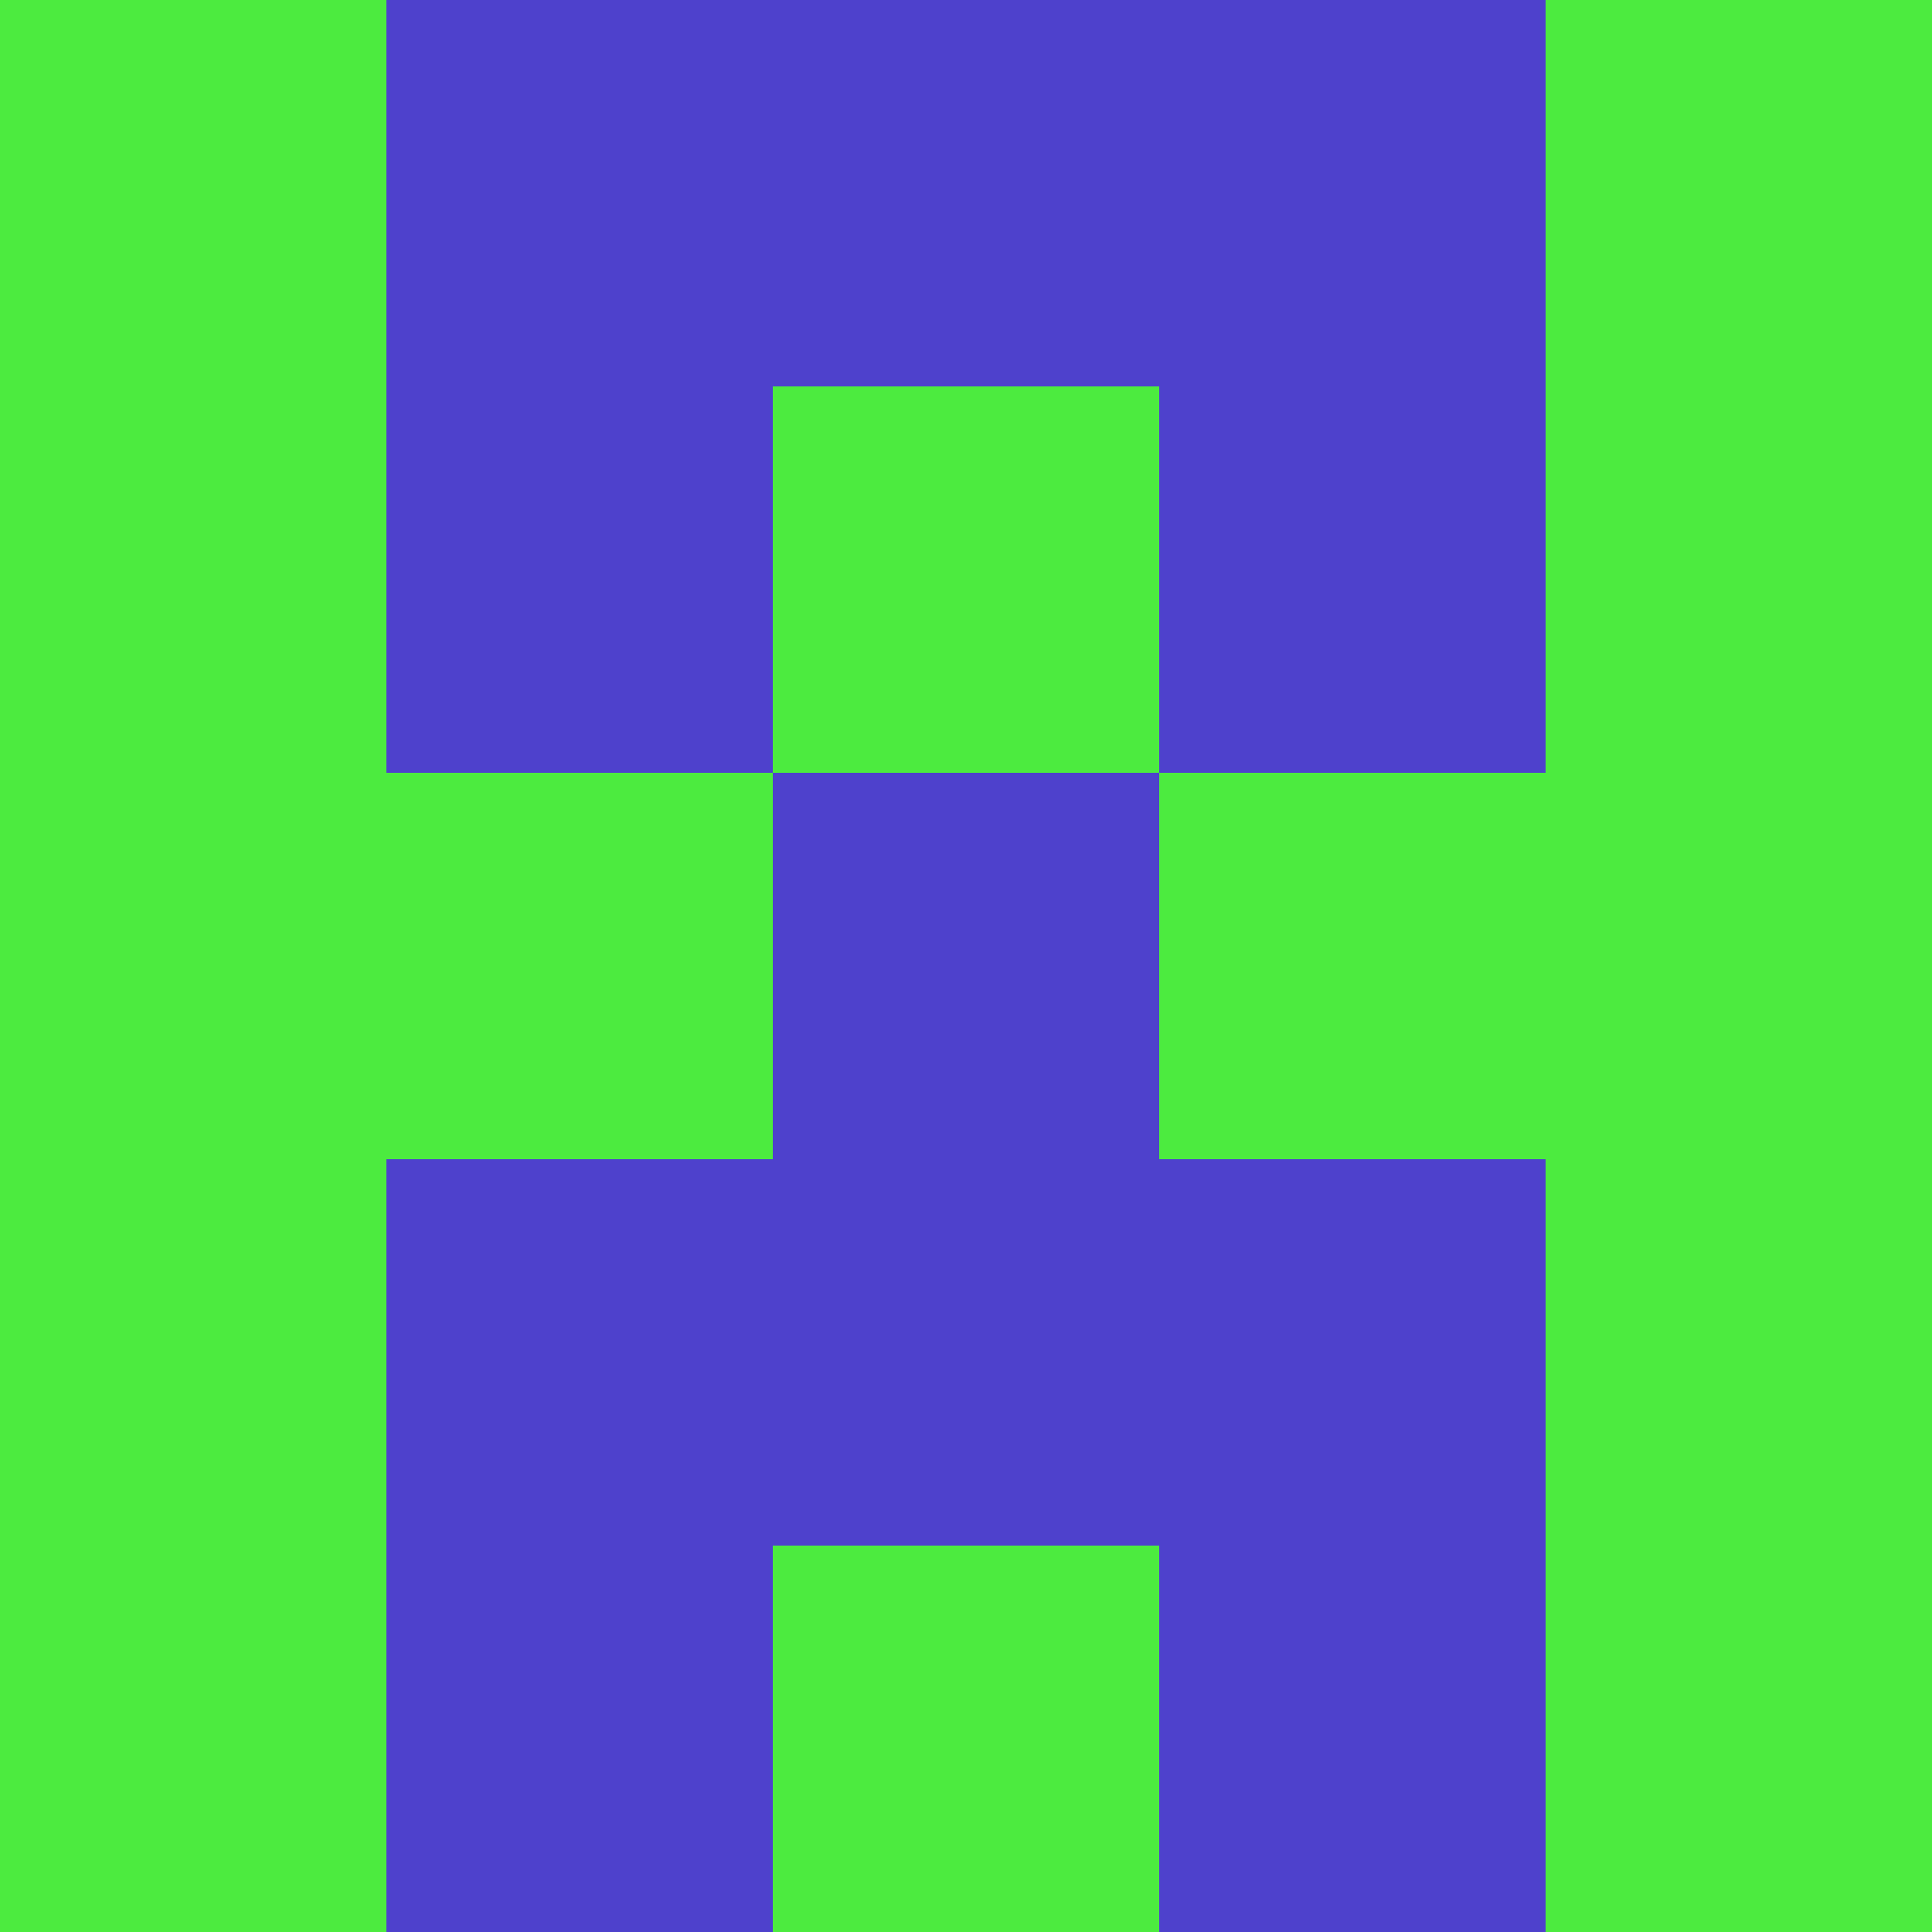 <?xml version="1.0" encoding="utf-8"?>
<!DOCTYPE svg PUBLIC "-//W3C//DTD SVG 20010904//EN"
        "http://www.w3.org/TR/2001/REC-SVG-20010904/DTD/svg10.dtd">

<svg width="400" height="400" viewBox="0 0 5 5"
    xmlns="http://www.w3.org/2000/svg"
    xmlns:xlink="http://www.w3.org/1999/xlink">
            <rect x="0" y="0" width="1" height="1" fill="#4CEB3F" />
        <rect x="0" y="1" width="1" height="1" fill="#4CEB3F" />
        <rect x="0" y="2" width="1" height="1" fill="#4CEB3F" />
        <rect x="0" y="3" width="1" height="1" fill="#4CEB3F" />
        <rect x="0" y="4" width="1" height="1" fill="#4CEB3F" />
                <rect x="1" y="0" width="1" height="1" fill="#4E41CC" />
        <rect x="1" y="1" width="1" height="1" fill="#4E41CC" />
        <rect x="1" y="2" width="1" height="1" fill="#4CEB3F" />
        <rect x="1" y="3" width="1" height="1" fill="#4E41CC" />
        <rect x="1" y="4" width="1" height="1" fill="#4E41CC" />
                <rect x="2" y="0" width="1" height="1" fill="#4E41CC" />
        <rect x="2" y="1" width="1" height="1" fill="#4CEB3F" />
        <rect x="2" y="2" width="1" height="1" fill="#4E41CC" />
        <rect x="2" y="3" width="1" height="1" fill="#4E41CC" />
        <rect x="2" y="4" width="1" height="1" fill="#4CEB3F" />
                <rect x="3" y="0" width="1" height="1" fill="#4E41CC" />
        <rect x="3" y="1" width="1" height="1" fill="#4E41CC" />
        <rect x="3" y="2" width="1" height="1" fill="#4CEB3F" />
        <rect x="3" y="3" width="1" height="1" fill="#4E41CC" />
        <rect x="3" y="4" width="1" height="1" fill="#4E41CC" />
                <rect x="4" y="0" width="1" height="1" fill="#4CEB3F" />
        <rect x="4" y="1" width="1" height="1" fill="#4CEB3F" />
        <rect x="4" y="2" width="1" height="1" fill="#4CEB3F" />
        <rect x="4" y="3" width="1" height="1" fill="#4CEB3F" />
        <rect x="4" y="4" width="1" height="1" fill="#4CEB3F" />
        
</svg>


